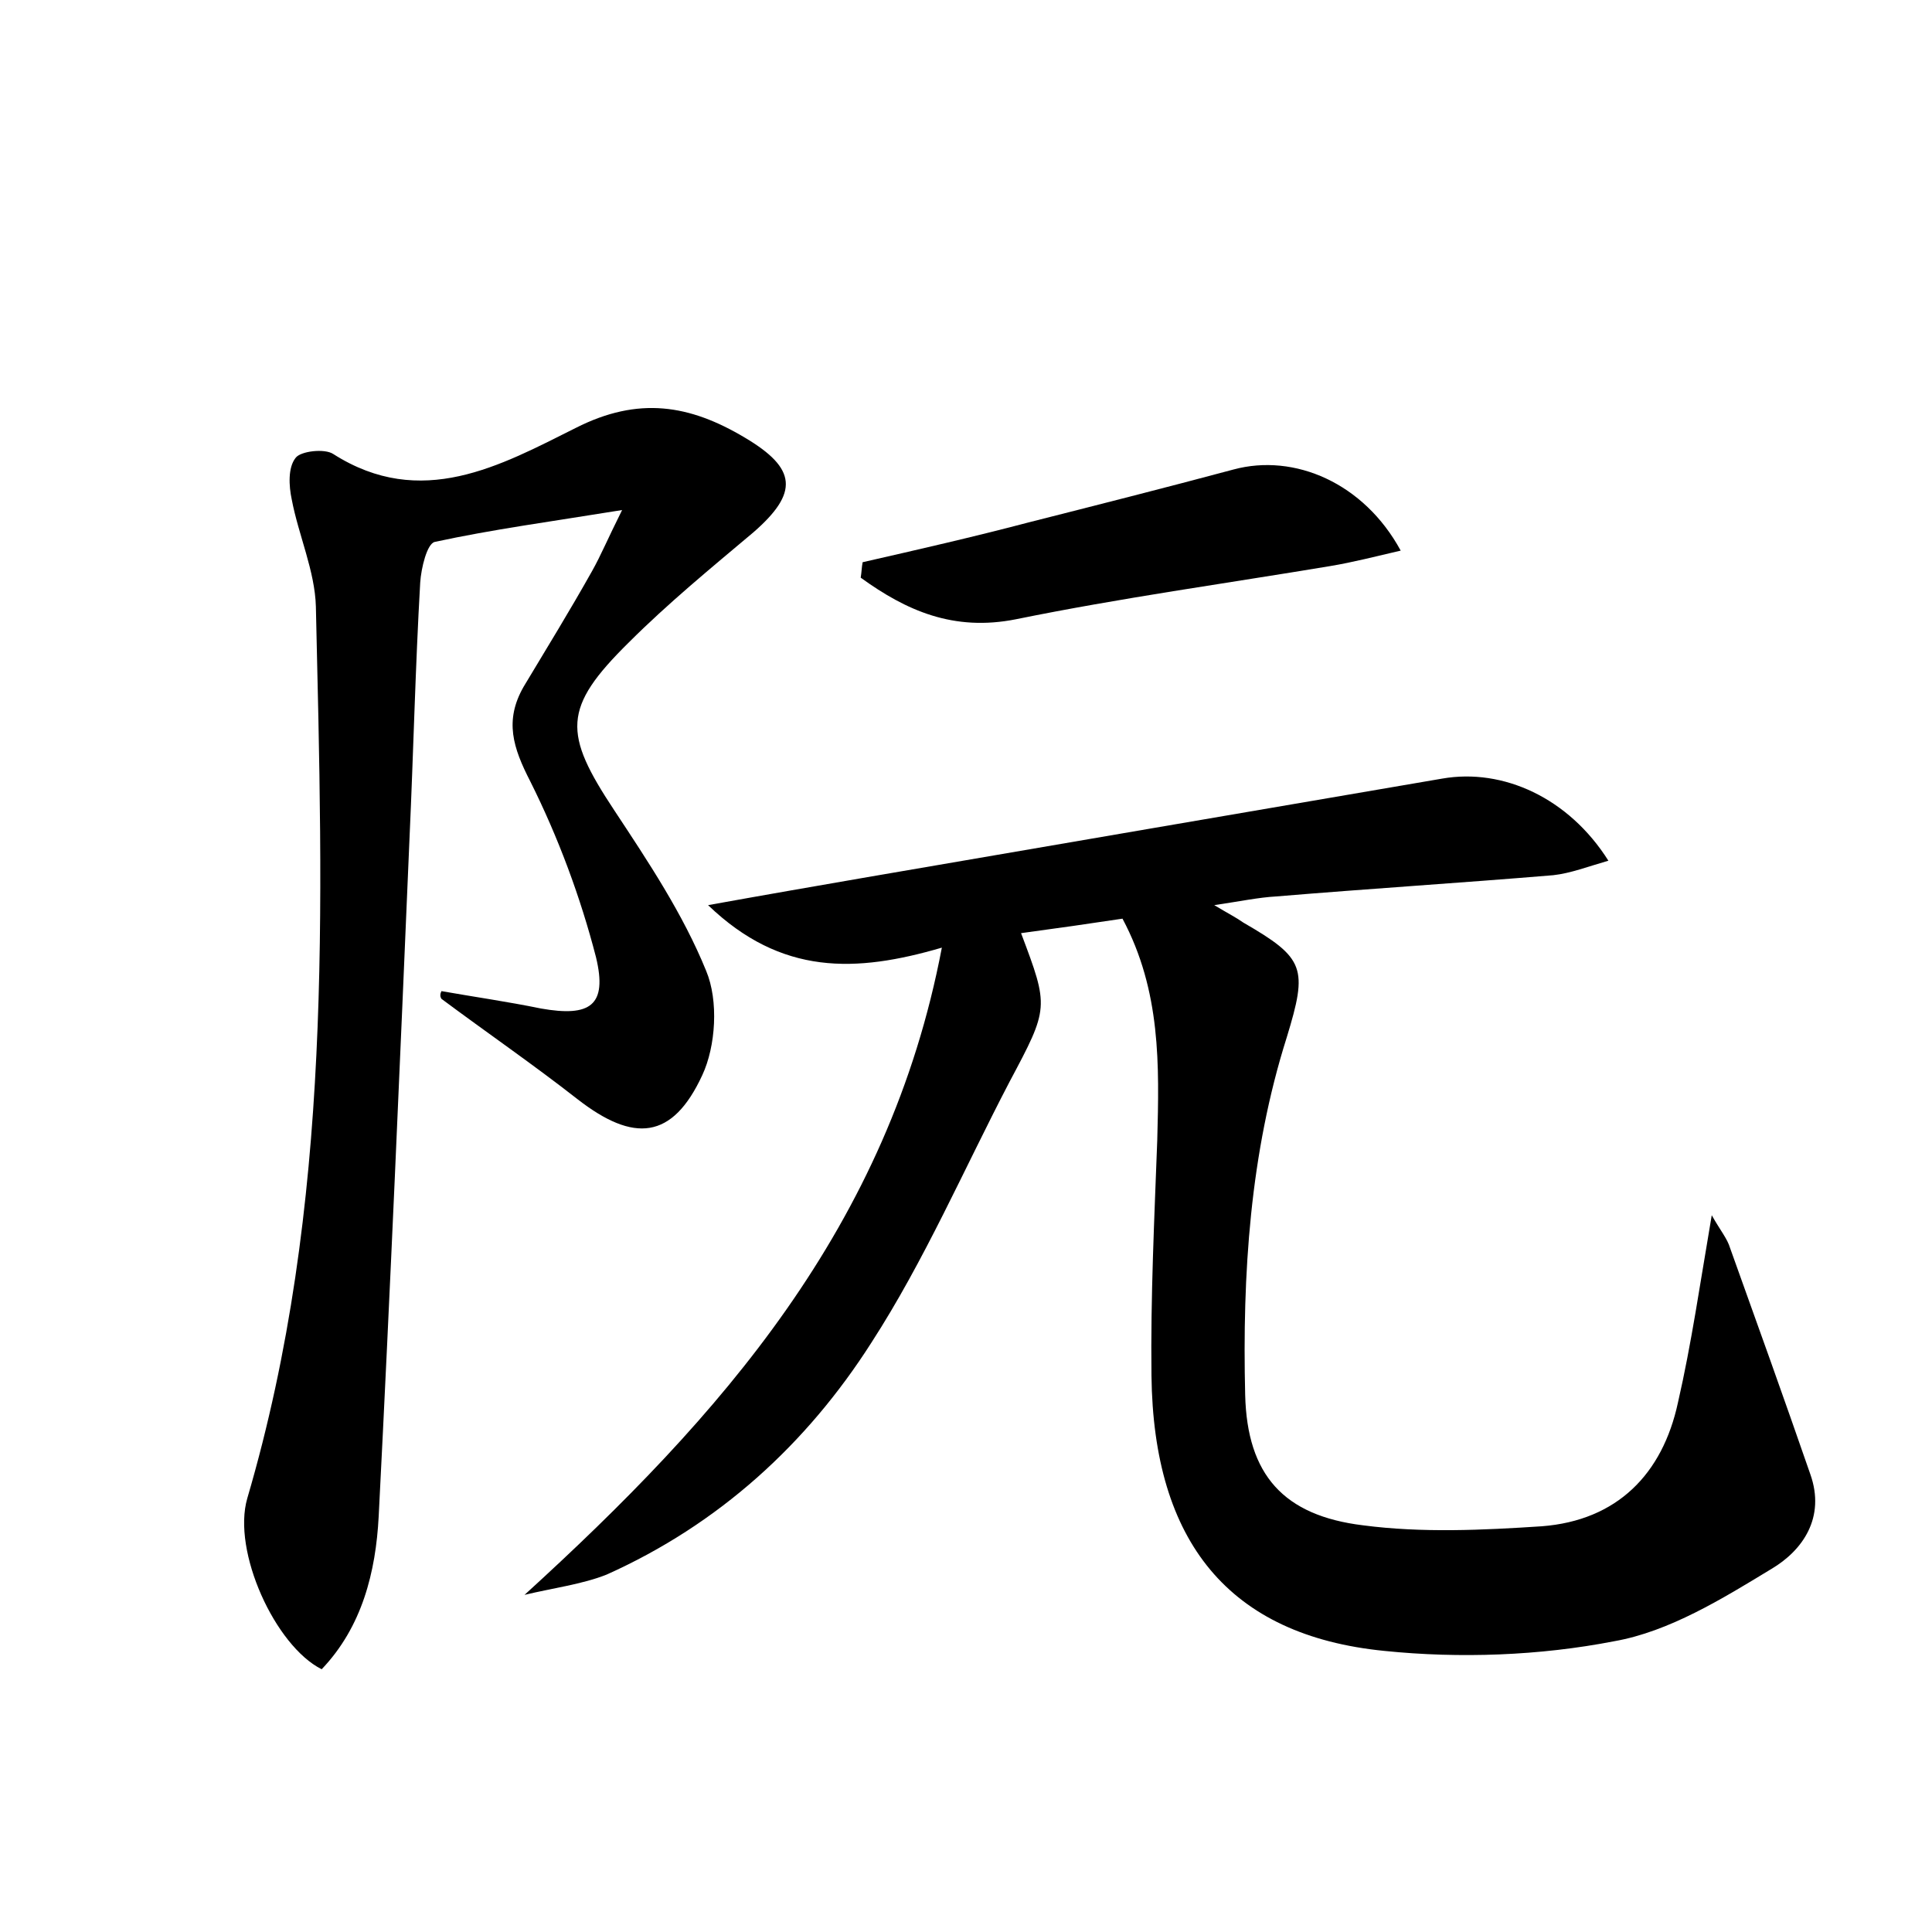 <?xml version="1.0" encoding="utf-8"?>
<!-- Generator: Adobe Illustrator 22.0.0, SVG Export Plug-In . SVG Version: 6.00 Build 0)  -->
<svg version="1.1" id="图层_1" xmlns="http://www.w3.org/2000/svg" xmlns:xlink="http://www.w3.org/1999/xlink" x="0px" y="0px"
	 viewBox="0 0 200 200" style="enable-background:new 0 0 200 200;" xml:space="preserve">
<style type="text/css">
	.st0{fill:#FFFFFF;}
</style>
<g>
	
	<path d="M54.3,165.1c20.3-18.5,37.7-38.1,43.2-67c-8.9,2.6-16.6,2.9-24.2-4.4c6.1-1.1,11.3-2,16.5-2.9c19.8-3.4,39.6-6.8,59.5-10.2
		c6.3-1.1,13.1,2,17.2,8.5c-2.1,0.6-3.9,1.3-5.7,1.5c-9.6,0.8-19.1,1.4-28.7,2.2c-1.8,0.1-3.7,0.5-6.4,0.9c1.5,0.9,2.3,1.3,3,1.8
		c6.4,3.7,6.7,4.7,4.5,11.9c-3.8,12-4.6,24.5-4.3,37c0.2,8.3,4,12.5,12.2,13.5c6.1,0.8,12.4,0.5,18.5,0.1
		c7.8-0.6,12.5-5.4,14.1-12.8c1.4-6.1,2.3-12.4,3.5-19.4c0.9,1.6,1.6,2.4,1.9,3.4c2.8,7.8,5.6,15.6,8.3,23.4c1.6,4.5-0.8,7.9-4,9.8
		c-5.1,3.1-10.6,6.5-16.3,7.5c-7.7,1.5-16,1.8-23.8,1c-16.1-1.6-23.9-11.3-24.1-28.5c-0.1-8.1,0.3-16.3,0.6-24.4
		c0.2-7.7,0.4-15.4-3.6-22.9c-3.3,0.5-6.8,1-10.5,1.5c2.9,7.7,2.9,7.7-1.2,15.4c-4.7,9-8.8,18.5-14.3,27
		c-6.7,10.5-15.8,18.8-27.4,24C60.3,164,57.2,164.4,54.3,165.1z"/>
	<path d="M45.7,102.6c3.4,0.6,6.9,1.1,10.3,1.8c5.1,0.9,6.9-0.3,5.7-5.3c-1.6-6.2-3.9-12.4-6.8-18.2c-1.8-3.5-2.7-6.3-0.7-9.8
		c2.4-4,4.8-7.9,7.1-12c0.9-1.6,1.6-3.3,3.1-6.3c-7.4,1.2-13.4,2-19.4,3.3c-0.8,0.2-1.4,2.7-1.5,4.2C43,69,42.8,77.8,42.4,86.6
		c-1,23.5-2,46.9-3.2,70.4c-0.3,5.7-1.7,11.4-5.9,15.8c-4.8-2.4-9.3-12.2-7.7-17.7c8.9-30.3,7.8-61.3,7.1-92.3
		c-0.1-3.7-1.8-7.4-2.5-11.1c-0.3-1.4-0.4-3.3,0.4-4.3c0.5-0.7,3-1,3.9-0.4c9.1,5.8,17.3,1.2,25.1-2.7c6.5-3.3,11.8-2.4,17.5,1
		c5.4,3.2,5.6,5.7,0.9,9.8c-4.4,3.7-8.9,7.4-12.9,11.4c-6.9,6.8-6.8,9.4-1.5,17.4c3.5,5.3,7.1,10.7,9.5,16.6c1.3,3.1,1,7.8-0.4,10.8
		c-3.1,6.7-7.1,7-12.9,2.5c-4.6-3.6-9.4-6.9-14.1-10.4C45.5,103.1,45.6,102.8,45.7,102.6z"/>
	<path d="M89.3,58.2c5.7-1.3,11.4-2.6,17.1-4.1c7.1-1.8,14.2-3.6,21.3-5.5C134,46.9,141.2,50,145,57c-2.6,0.6-4.9,1.2-7.3,1.6
		c-10.8,1.8-21.7,3.3-32.5,5.5c-6.5,1.3-11.4-0.9-16.1-4.3C89.2,59.2,89.2,58.7,89.3,58.2z"/>
</g>
</svg>
